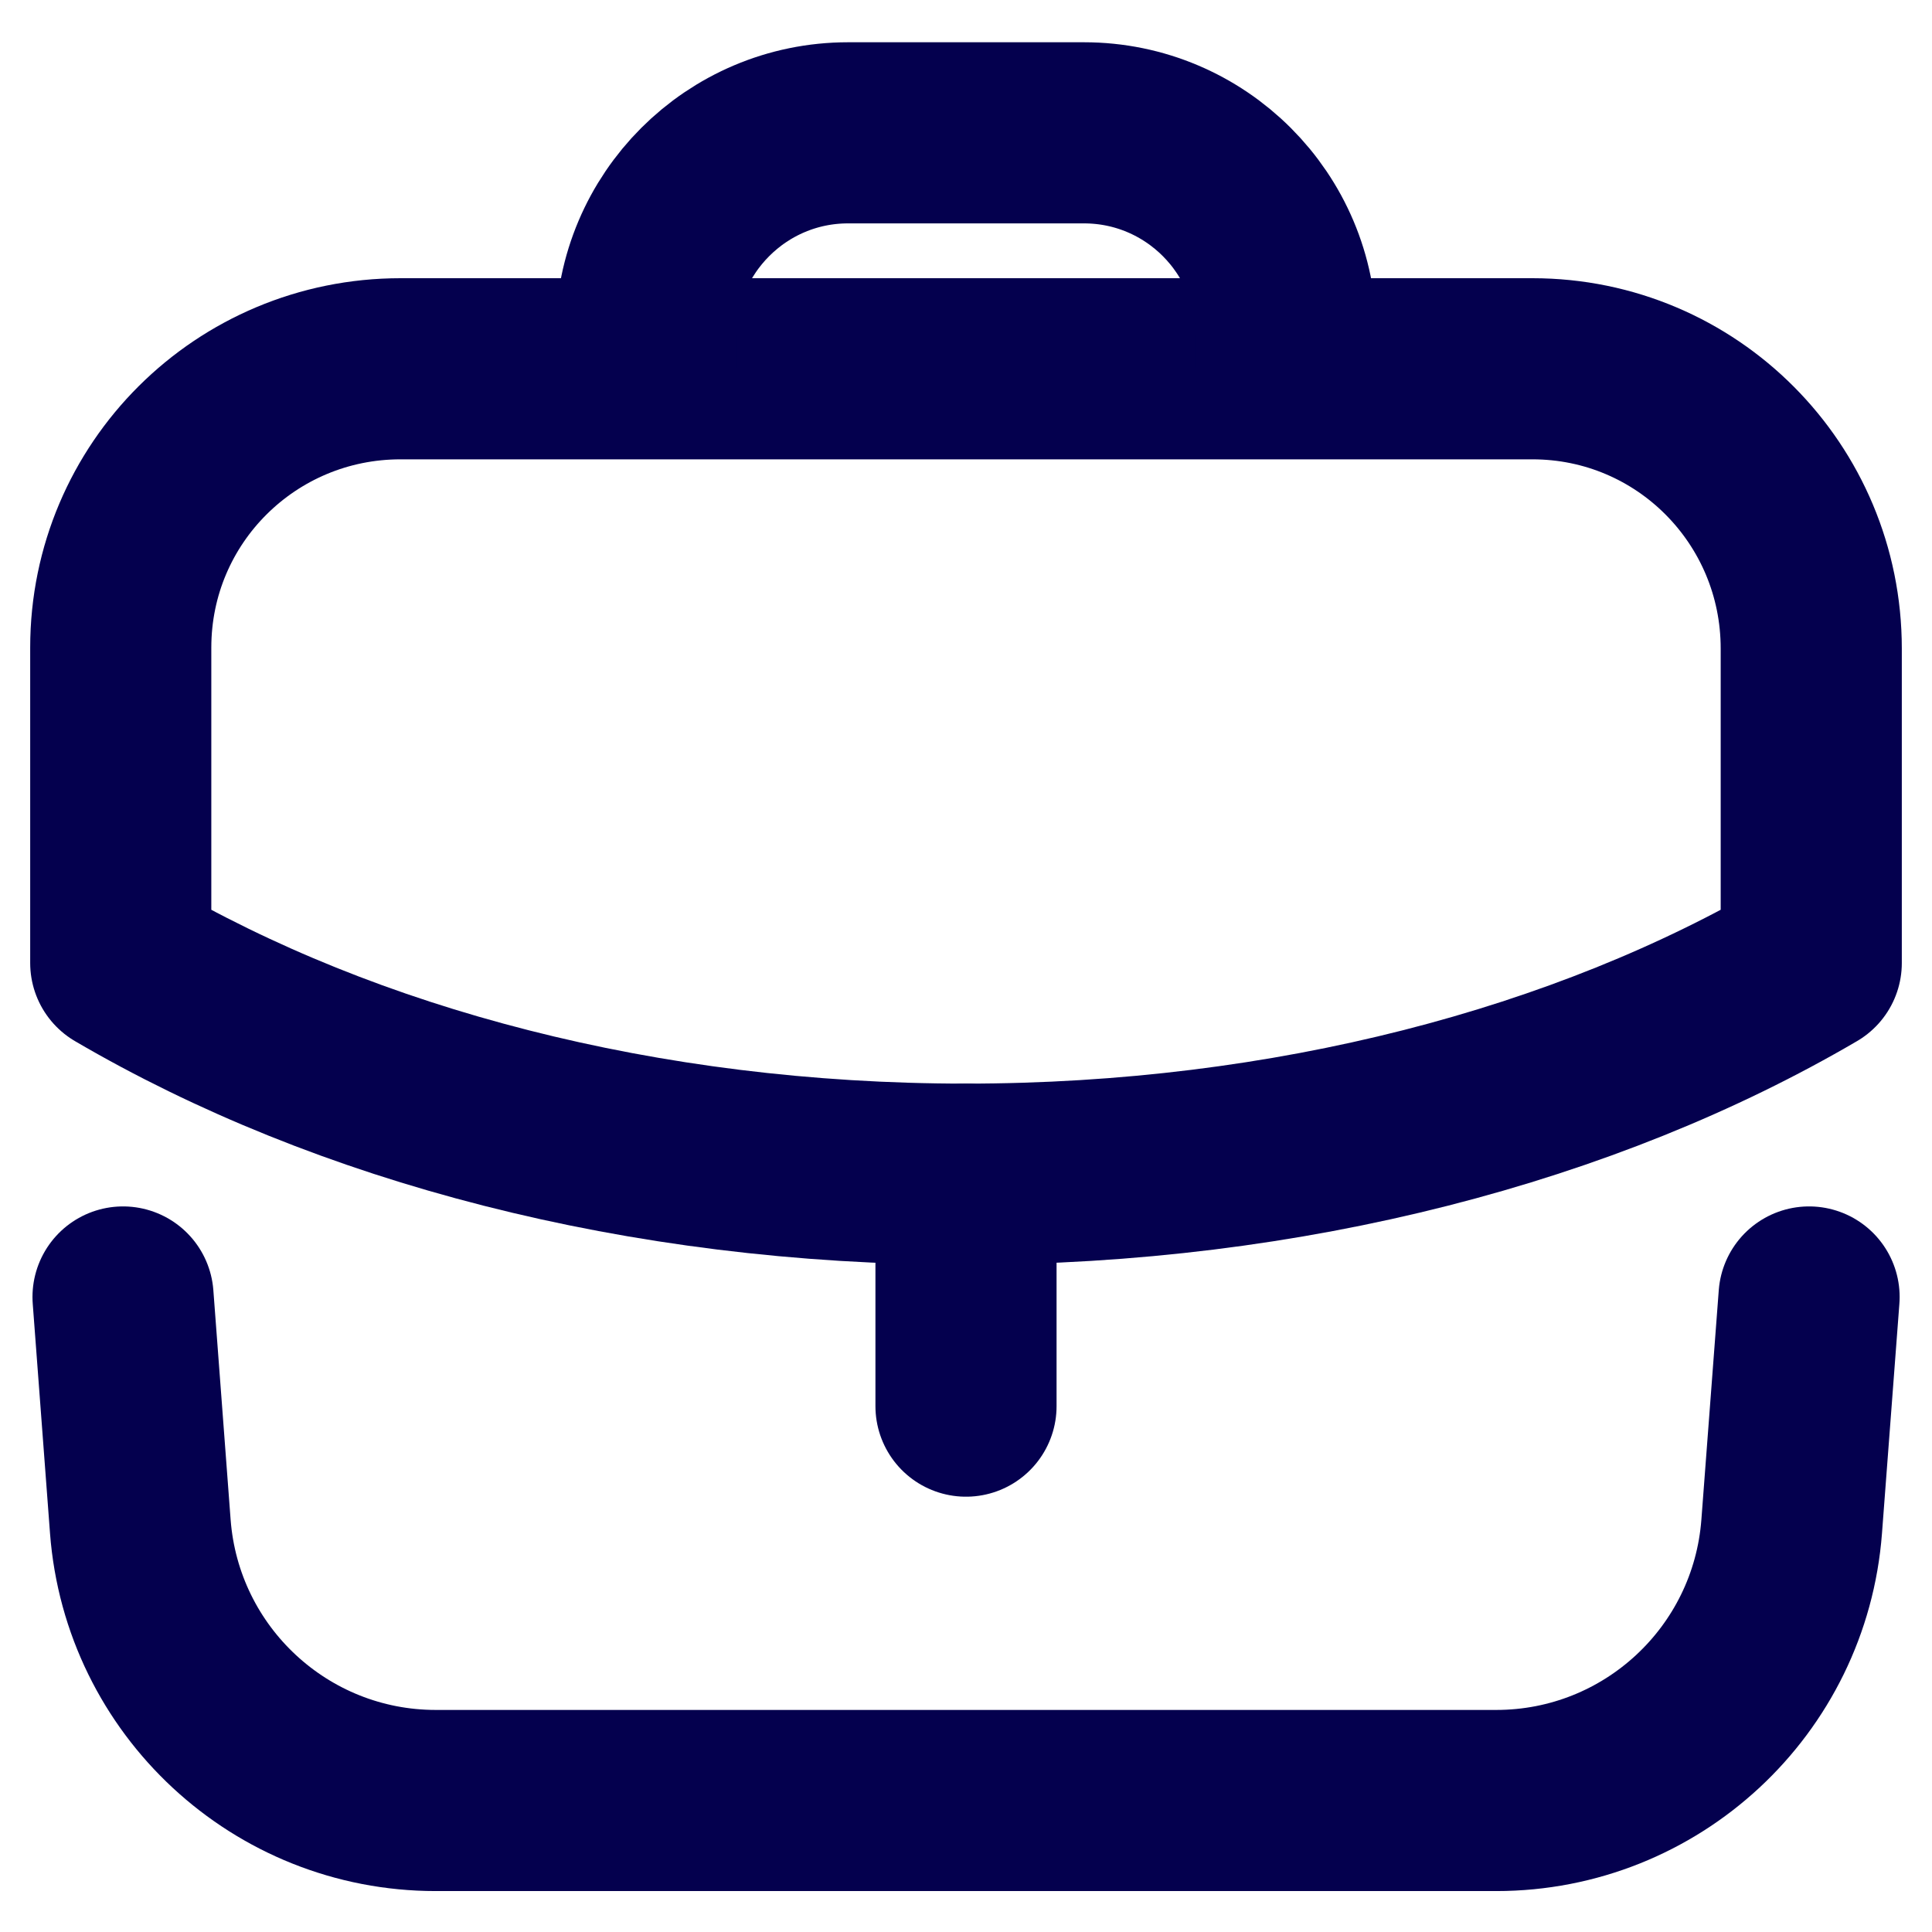 <svg width="16" height="16" viewBox="0 0 16 16" fill="none" xmlns="http://www.w3.org/2000/svg">
<path d="M8 11.645V9.724" stroke="#04004E" stroke-width="1.5" stroke-linecap="round" stroke-linejoin="round"/>
<path fill-rule="evenodd" clip-rule="evenodd" d="M12.691 3.054C13.97 3.054 15 4.091 15 5.371V7.975C13.137 9.066 10.677 9.724 7.996 9.724C5.316 9.724 2.863 9.066 1 7.975V5.363C1 4.084 2.037 3.054 3.317 3.054H12.691Z" stroke="#04004E" stroke-width="1.5" stroke-linecap="round" stroke-linejoin="round"/>
<path d="M10.65 3.05V2.773C10.65 1.85 9.901 1.1 8.977 1.1H7.023C6.1 1.1 5.35 1.85 5.35 2.773V3.05" stroke="#04004E" stroke-width="1.5" stroke-linecap="round" stroke-linejoin="round"/>
<path d="M1.019 10.741L1.162 12.641C1.259 13.921 2.325 14.911 3.609 14.911H12.391C13.675 14.911 14.741 13.921 14.838 12.641L14.982 10.741" stroke="#04004E" stroke-width="1.5" stroke-linecap="round" stroke-linejoin="round"/>
</svg>
